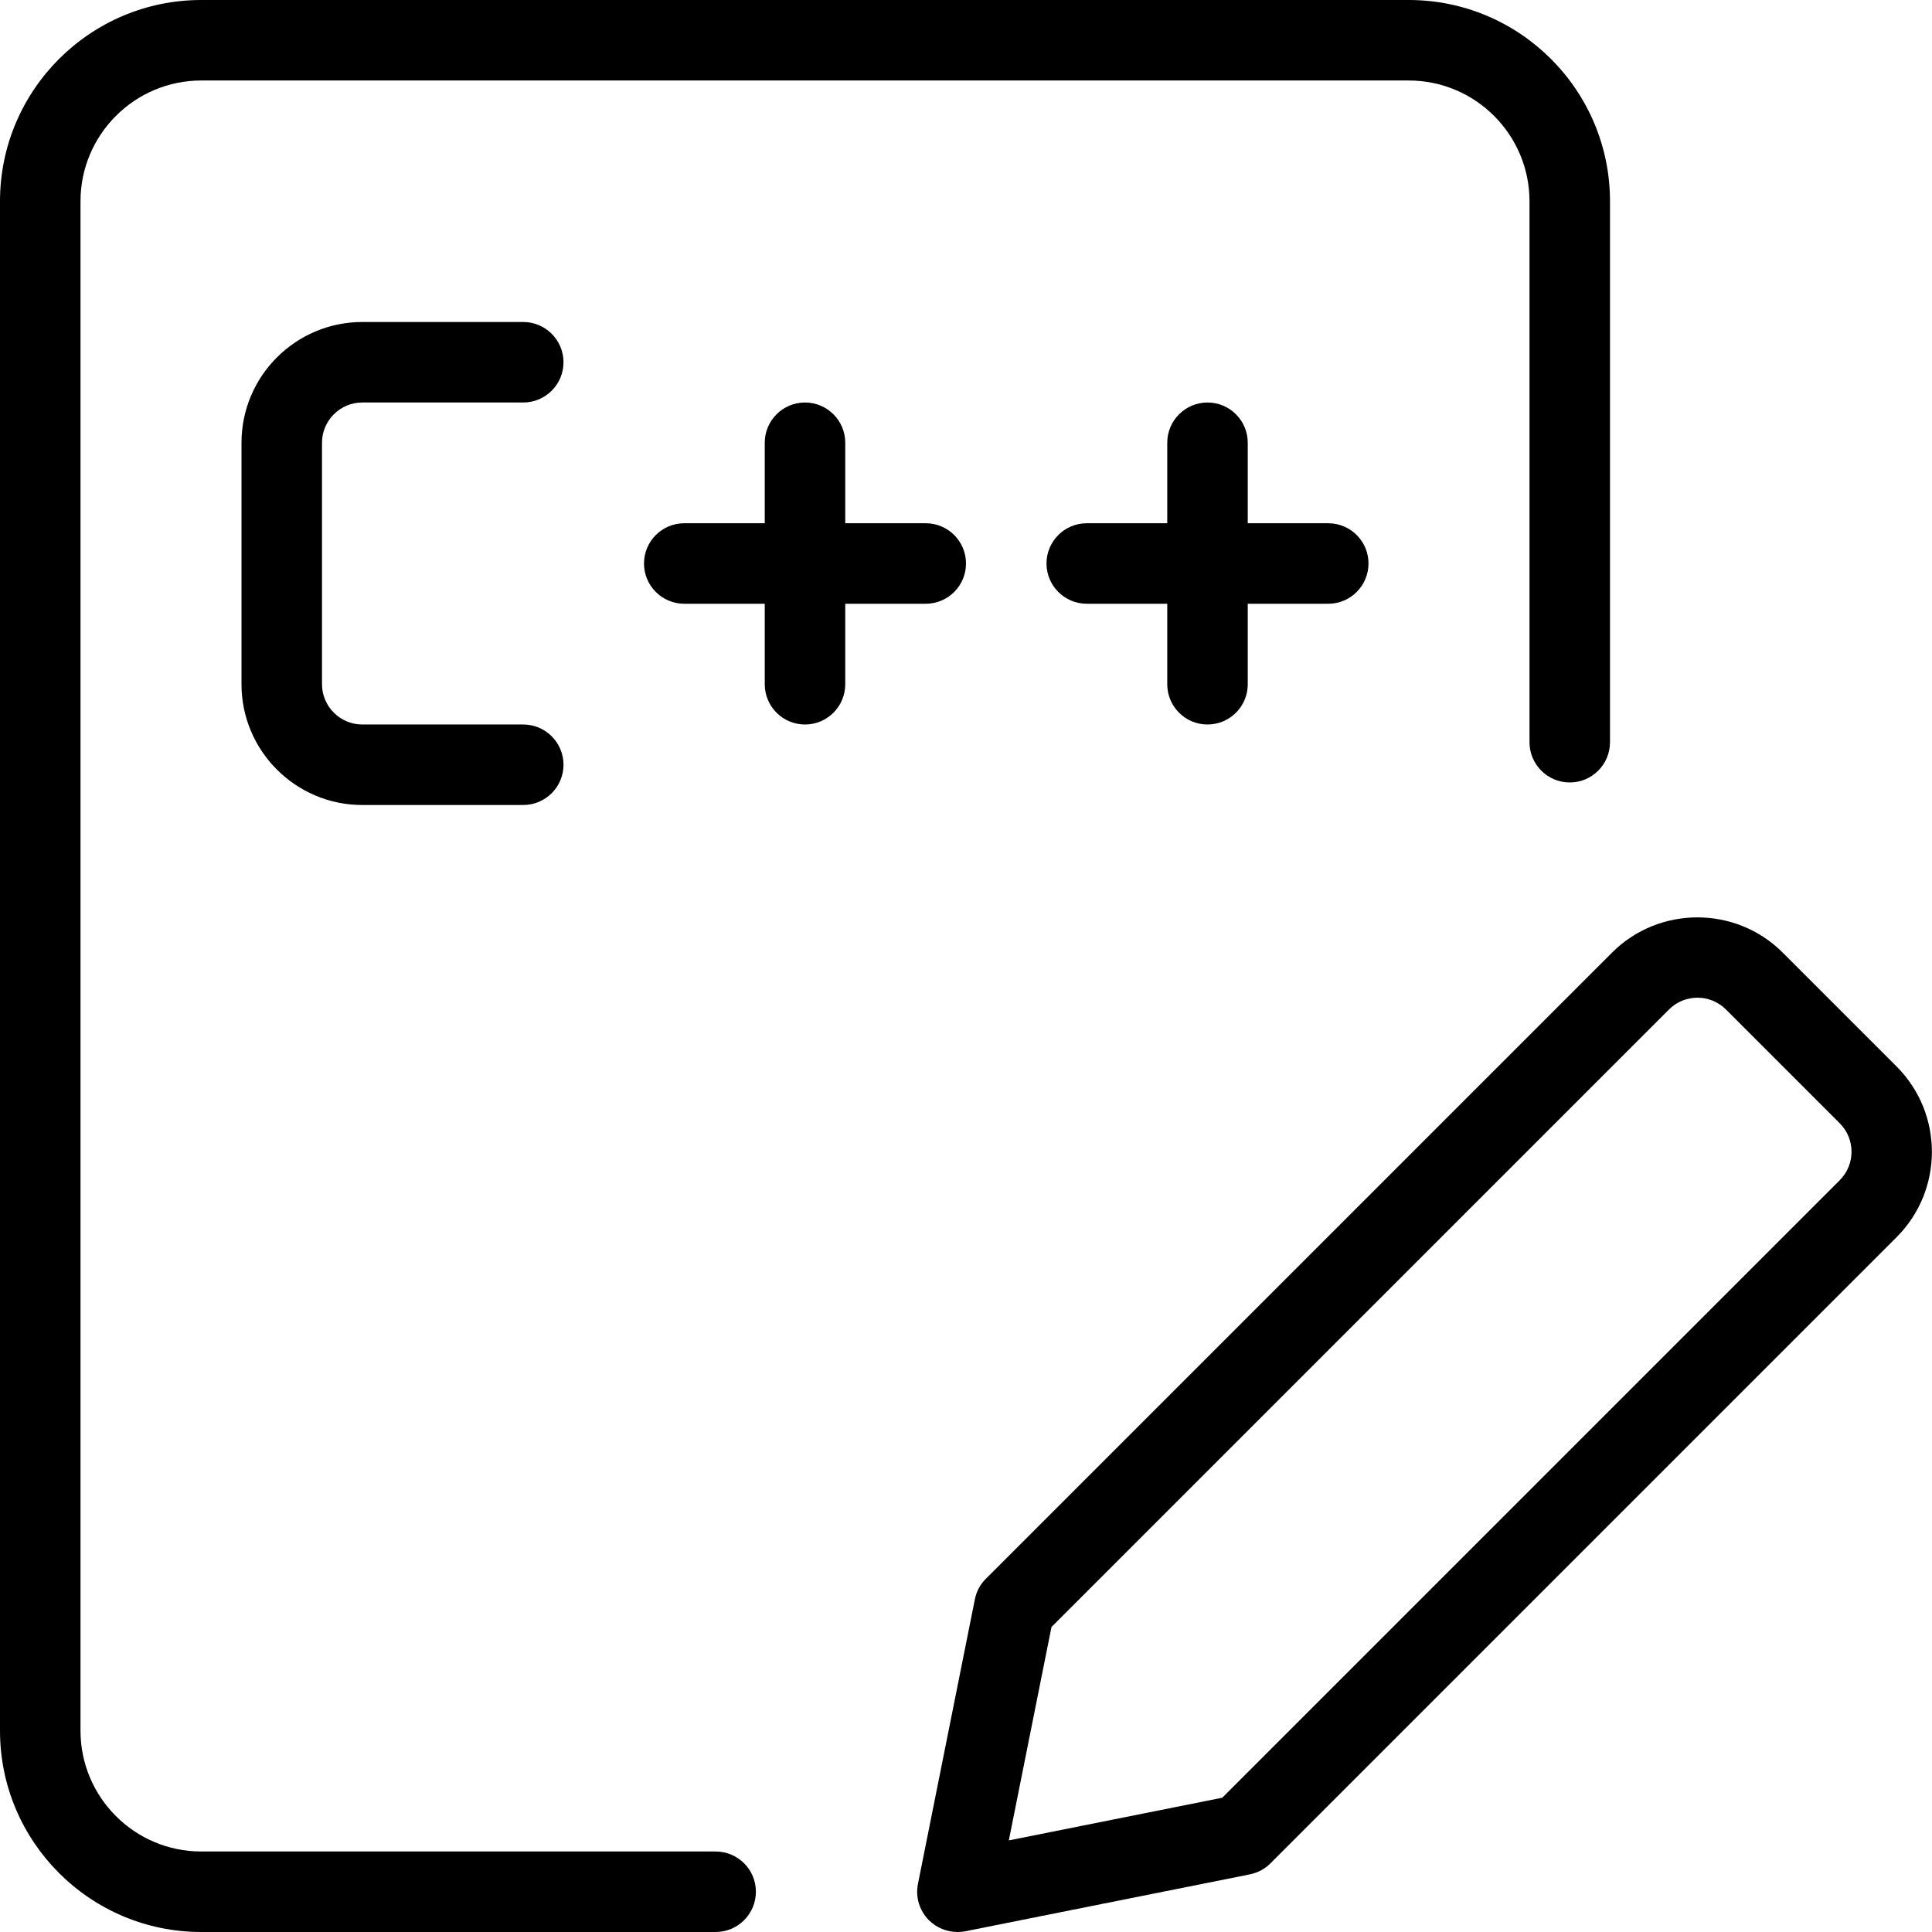 <svg id="_x31_px" enable-background="new 0 0 24 24" height="512" viewBox="0 0 24 24" width="512" xmlns="http://www.w3.org/2000/svg"><path d="m11.894 24c-.131 0-.259-.052-.354-.146-.118-.118-.17-.288-.137-.451l.707-3.535c.02-.098.066-.187.137-.256l7.778-7.778c.584-.584 1.537-.584 2.121 0l1.414 1.414c.585.585.585 1.536 0 2.121l-7.778 7.778c-.069.07-.158.117-.256.137l-3.535.707c-.032.006-.065.009-.097.009zm1.168-3.789-.53 2.651 2.651-.53 7.671-7.671c.195-.195.195-.512 0-.707l-1.414-1.414c-.195-.195-.512-.195-.707 0zm2.367 2.582h.01z"/><path d="m6.5 10h-2c-.827 0-1.5-.673-1.5-1.5v-3c0-.827.673-1.5 1.5-1.5h2c.276 0 .5.224.5.5s-.224.5-.5.5h-2c-.275 0-.5.225-.5.5v3c0 .275.225.5.5.5h2c.276 0 .5.224.5.5s-.224.5-.5.5z"/><path d="m10 9c-.276 0-.5-.224-.5-.5v-3c0-.276.224-.5.5-.5s.5.224.5.5v3c0 .276-.224.5-.5.5z"/><path d="m11.5 7.5h-3c-.276 0-.5-.224-.5-.5s.224-.5.5-.5h3c.276 0 .5.224.5.5s-.224.5-.5.5z"/><path d="m15 9c-.276 0-.5-.224-.5-.5v-3c0-.276.224-.5.5-.5s.5.224.5.5v3c0 .276-.224.5-.5.5z"/><path d="m16.5 7.5h-3c-.276 0-.5-.224-.5-.5s.224-.5.5-.5h3c.276 0 .5.224.5.5s-.224.5-.5.5z"/><path d="m8.89 24h-6.39c-1.379 0-2.5-1.121-2.5-2.5v-19c0-1.379 1.121-2.5 2.5-2.5h15c1.379 0 2.5 1.121 2.5 2.5v6.72c0 .276-.224.5-.5.5s-.5-.224-.5-.5v-6.72c0-.827-.673-1.5-1.5-1.5h-15c-.827 0-1.5.673-1.5 1.5v19c0 .827.673 1.5 1.5 1.5h6.39c.276 0 .5.224.5.5s-.224.5-.5.5z"/></svg>